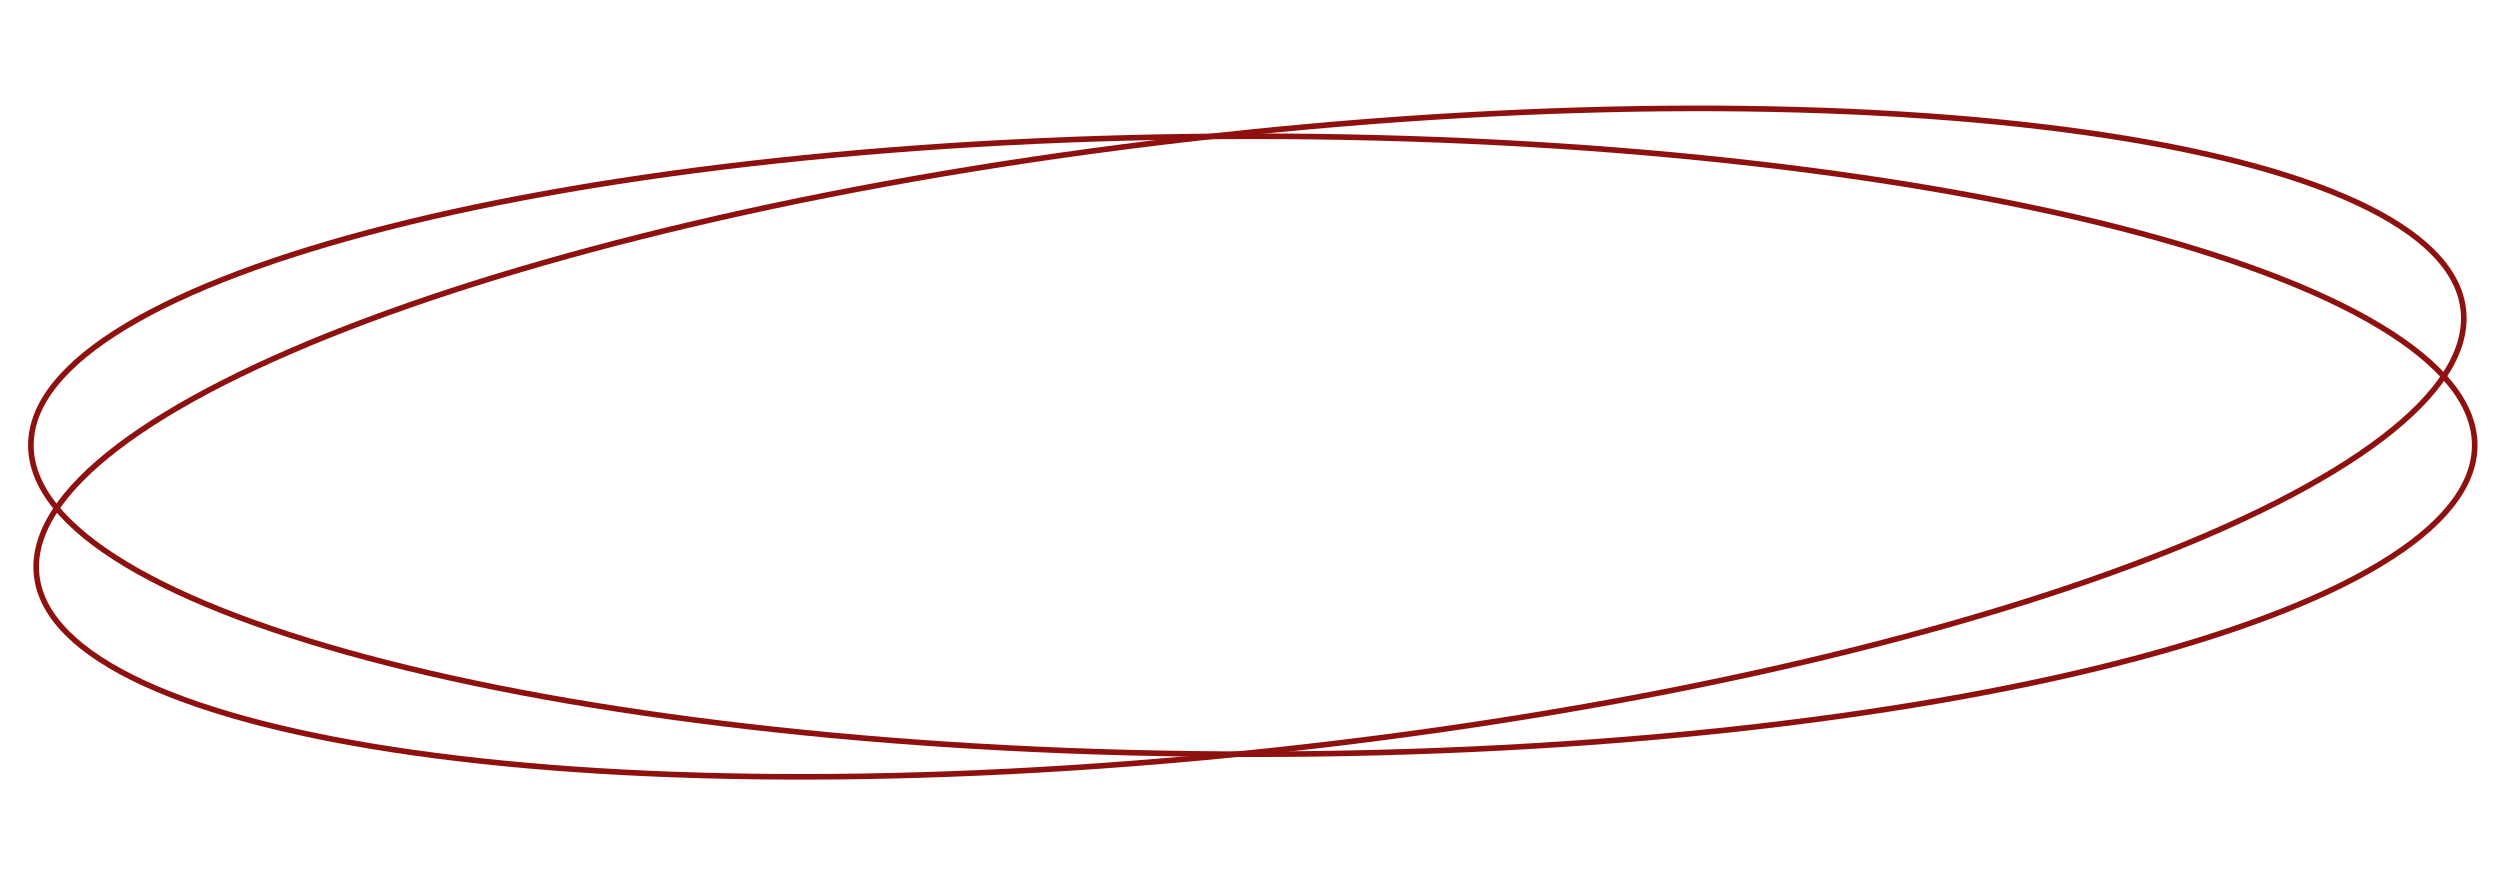 <svg width="445" height="158" viewBox="0 0 445 158" fill="none" xmlns="http://www.w3.org/2000/svg">
<path d="M440.5 79.251C440.5 86.633 434.613 93.803 423.611 100.426C412.639 107.03 396.729 112.995 377.026 118.011C337.627 128.042 283.17 134.251 223 134.251C162.83 134.251 108.373 128.042 68.974 118.011C49.271 112.995 33.361 107.03 22.389 100.426C11.387 93.803 5.5 86.633 5.5 79.251C5.5 71.87 11.387 64.699 22.389 58.077C33.361 51.472 49.271 45.508 68.974 40.491C108.373 30.461 162.83 24.251 223 24.251C283.17 24.251 337.627 30.461 377.026 40.491C396.729 45.508 412.639 51.472 423.611 58.077C434.613 64.699 440.5 71.87 440.5 79.251Z" stroke="#8E110F"/>
<path d="M438.475 55.156C439.277 62.485 434.21 70.243 424.004 78.013C413.827 85.762 398.677 93.412 379.656 100.533C341.622 114.771 288.222 126.852 228.474 133.388C168.726 139.925 113.976 139.675 73.764 133.997C53.653 131.157 37.208 126.963 25.596 121.598C13.951 116.218 7.327 109.739 6.525 102.411C5.723 95.082 10.79 87.324 20.996 79.554C31.173 71.805 46.324 64.155 65.344 57.034C103.378 42.795 156.778 30.715 216.526 24.179C276.275 17.642 331.024 17.892 371.236 23.57C391.347 26.41 407.792 30.604 419.404 35.969C431.049 41.349 437.673 47.828 438.475 55.156Z" stroke="#8E110F"/>
</svg>
